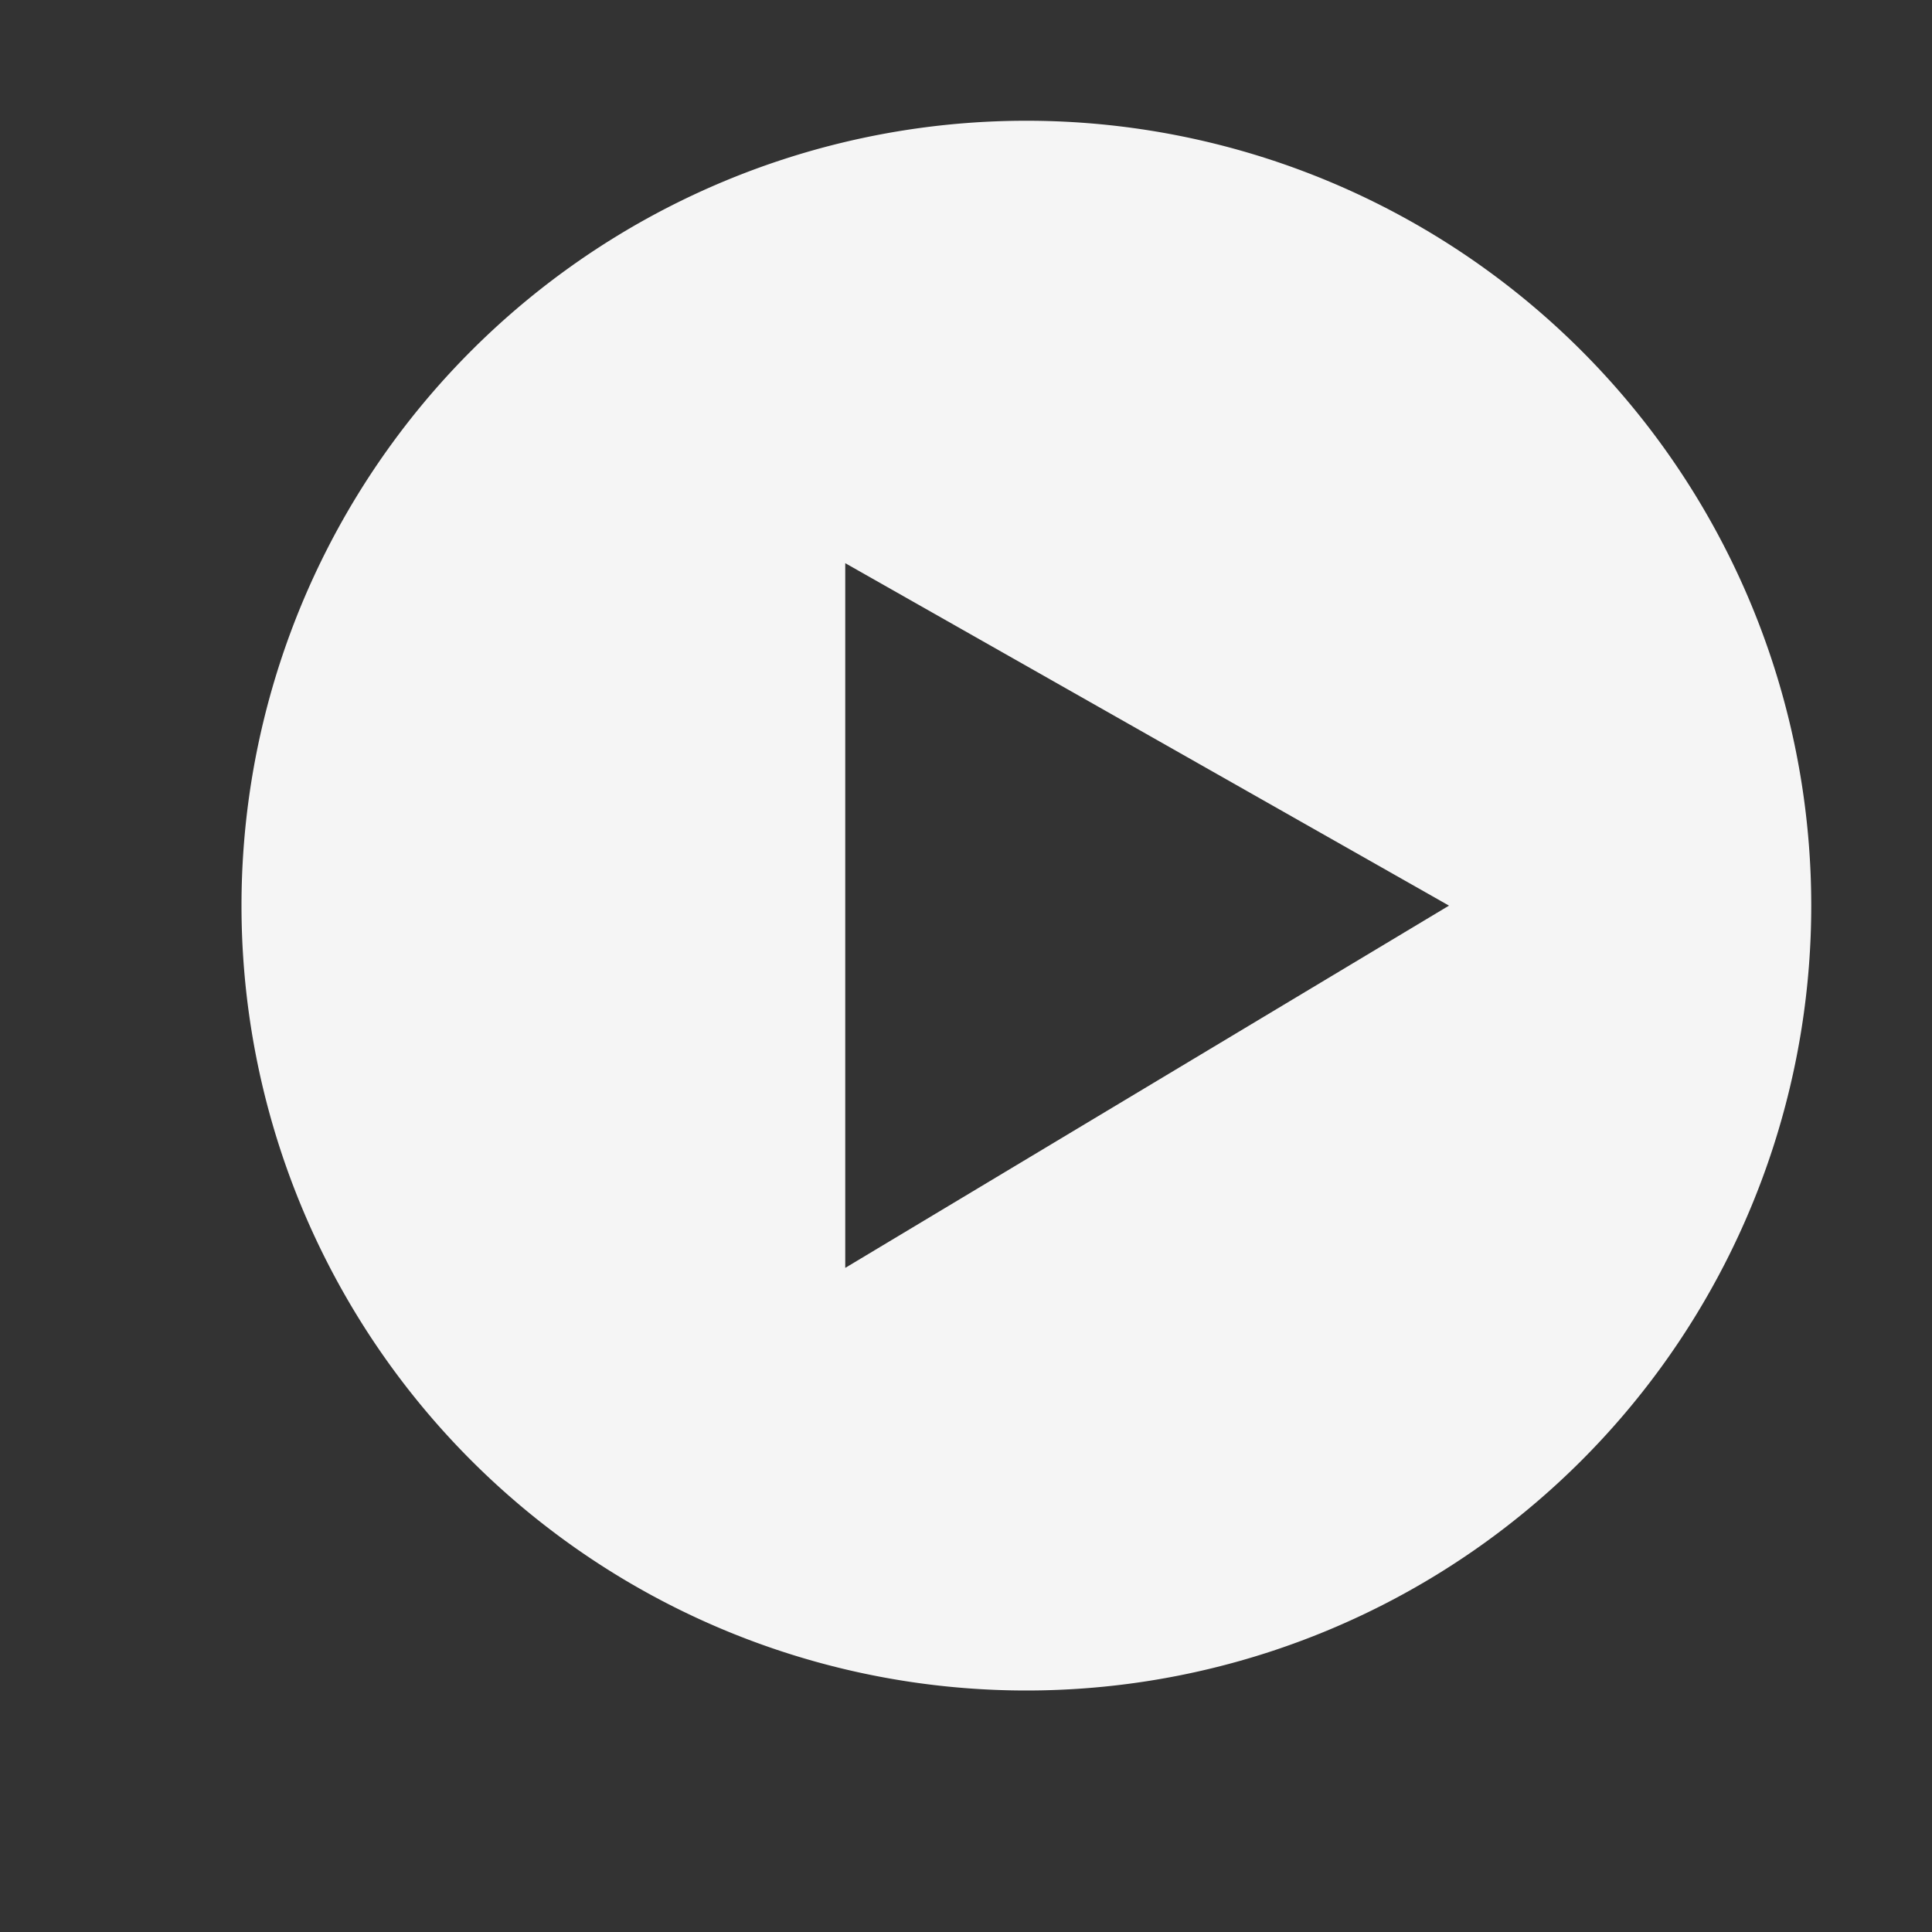 <svg xmlns="http://www.w3.org/2000/svg" width="16" height="16" fill="none" viewBox="0 0 16 16">
  <rect x="0" y="0" width="16" height="16" fill="#333333" stroke="none"/>
  <path fill="#F5F5F5" fill-rule="evenodd" d="M8.5 14a6.5 6.5 0 1 0 0-13 6.5 6.5 0 0 0 0 13ZM7 4.664V10.5l5-3-5-2.836Z" clip-rule="evenodd"/>
</svg>
